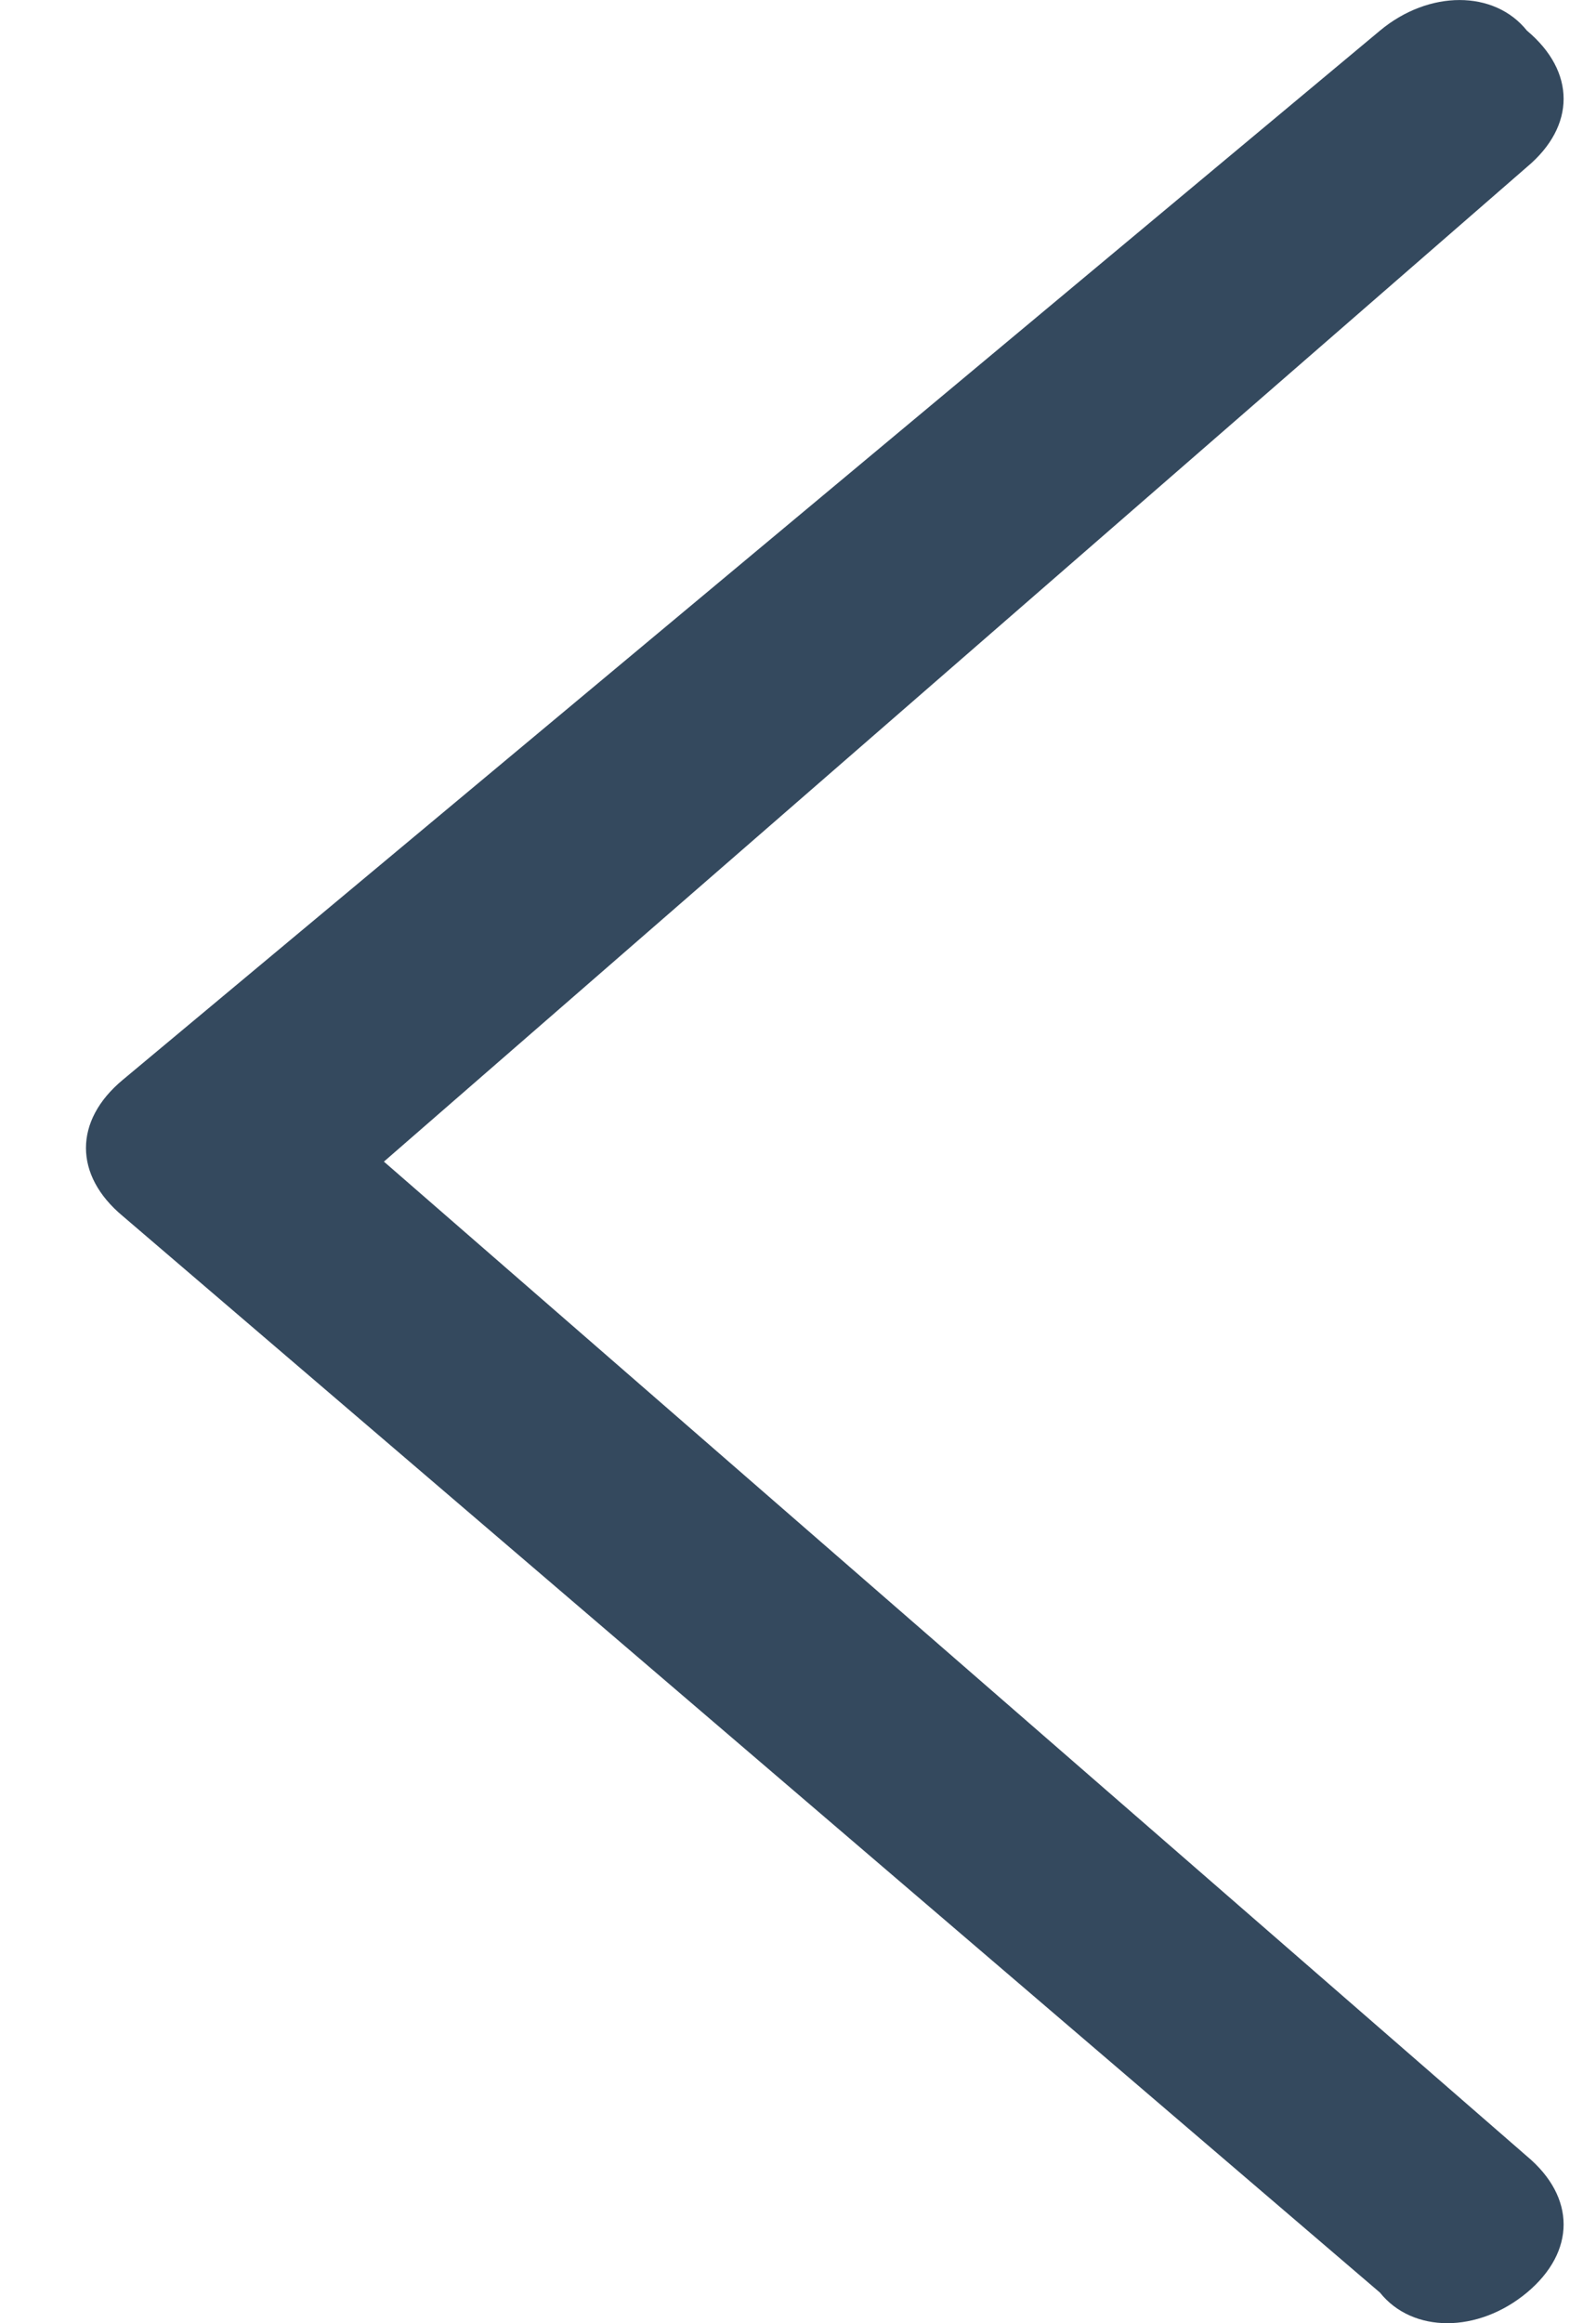<svg width="11" height="16" viewBox="0 0 11 16" fill="none" xmlns="http://www.w3.org/2000/svg">
<path d="M0.846 8.375C0.508 8.094 0.508 7.718 0.846 7.437L9.511 0.211C9.848 -0.07 10.299 -0.07 10.524 0.211C10.861 0.493 10.861 0.868 10.524 1.15L2.646 8L10.524 14.85C10.861 15.132 10.861 15.507 10.524 15.789C10.186 16.07 9.736 16.07 9.511 15.789L0.846 8.375Z" fill="#34495E"/>
</svg>
